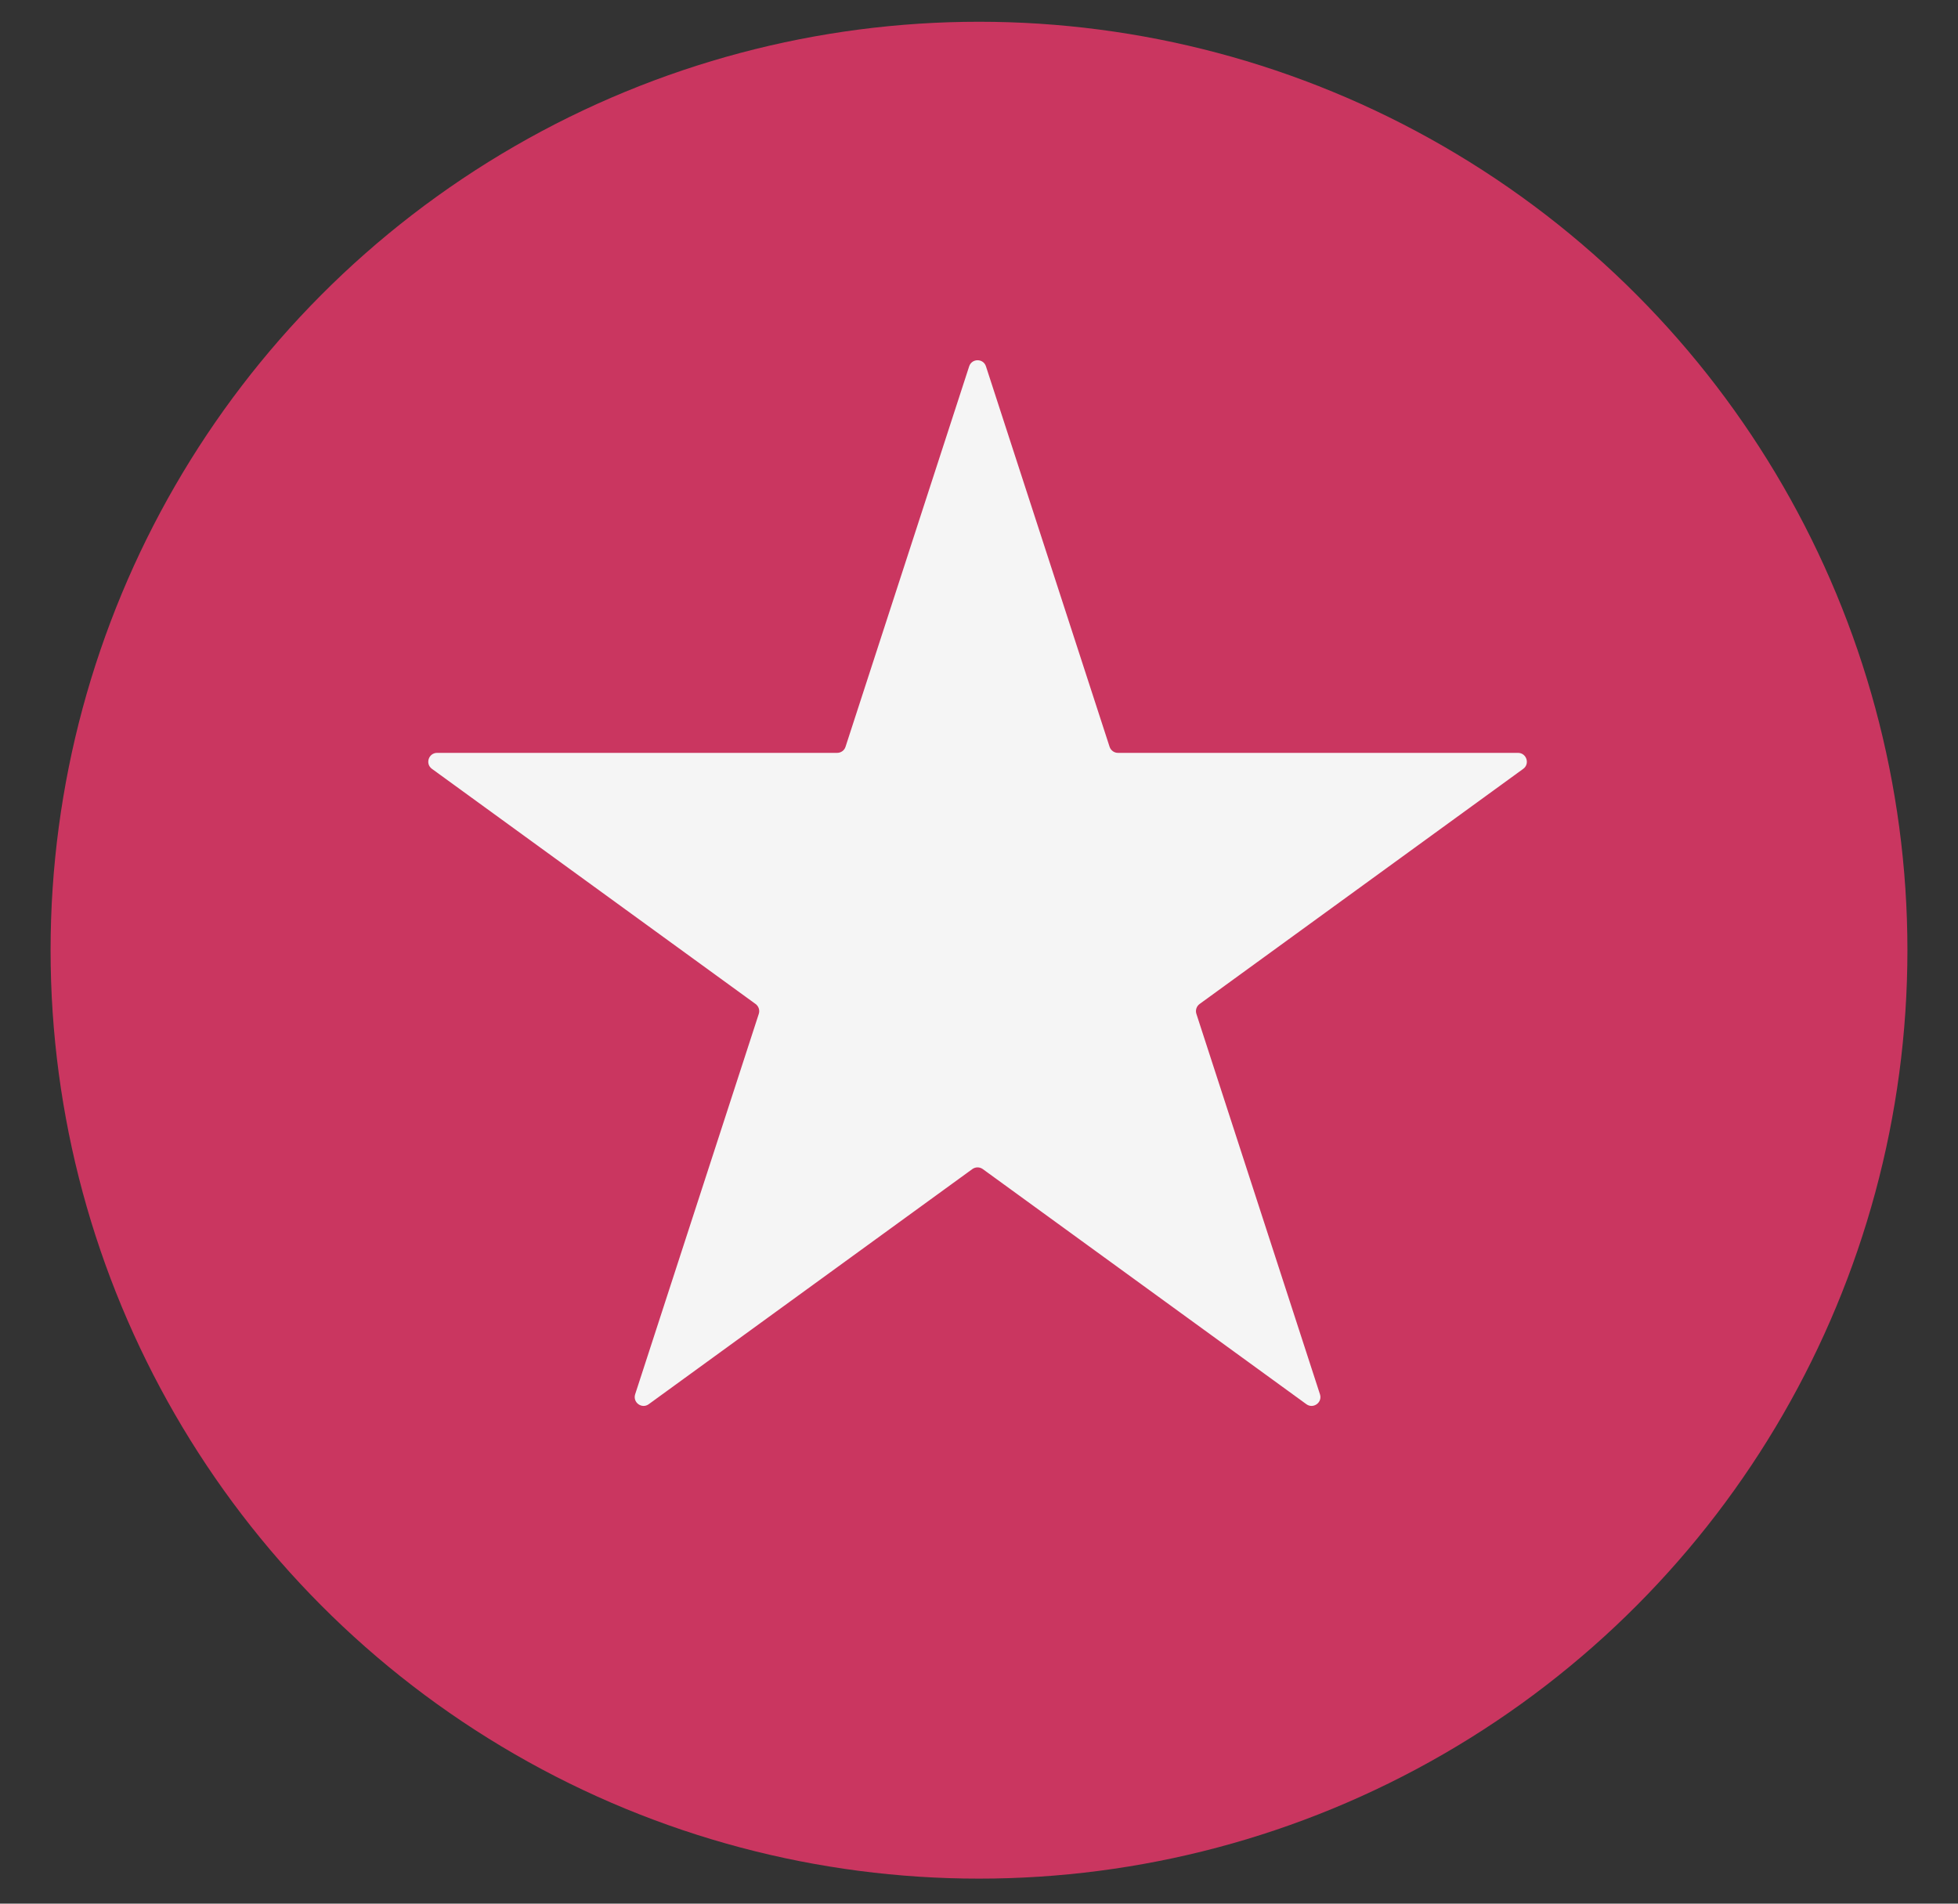 <svg width="36" height="35" viewBox="0 0 36 35" fill="none" xmlns="http://www.w3.org/2000/svg">
<rect x="0" y="0" width="36" height="35" fill="#333333" stroke="none"/>
<circle cx="18" cy="17.47" r="17.07" fill="#CA3660"/>
<path d="M17.819 6.736C17.868 6.586 18.08 6.586 18.128 6.736L20.401 13.73C20.423 13.797 20.485 13.842 20.555 13.842H27.91C28.067 13.842 28.133 14.044 28.006 14.136L22.056 18.459C21.999 18.501 21.975 18.574 21.997 18.641L24.269 25.635C24.318 25.785 24.146 25.91 24.019 25.817L18.069 21.494C18.012 21.453 17.935 21.453 17.878 21.494L11.928 25.817C11.801 25.91 11.63 25.785 11.678 25.635L13.951 18.641C13.973 18.574 13.949 18.501 13.892 18.459L7.942 14.136C7.814 14.044 7.88 13.842 8.037 13.842H15.392C15.462 13.842 15.525 13.797 15.546 13.73L17.819 6.736Z" fill="#F5F5F5"/>
</svg>
